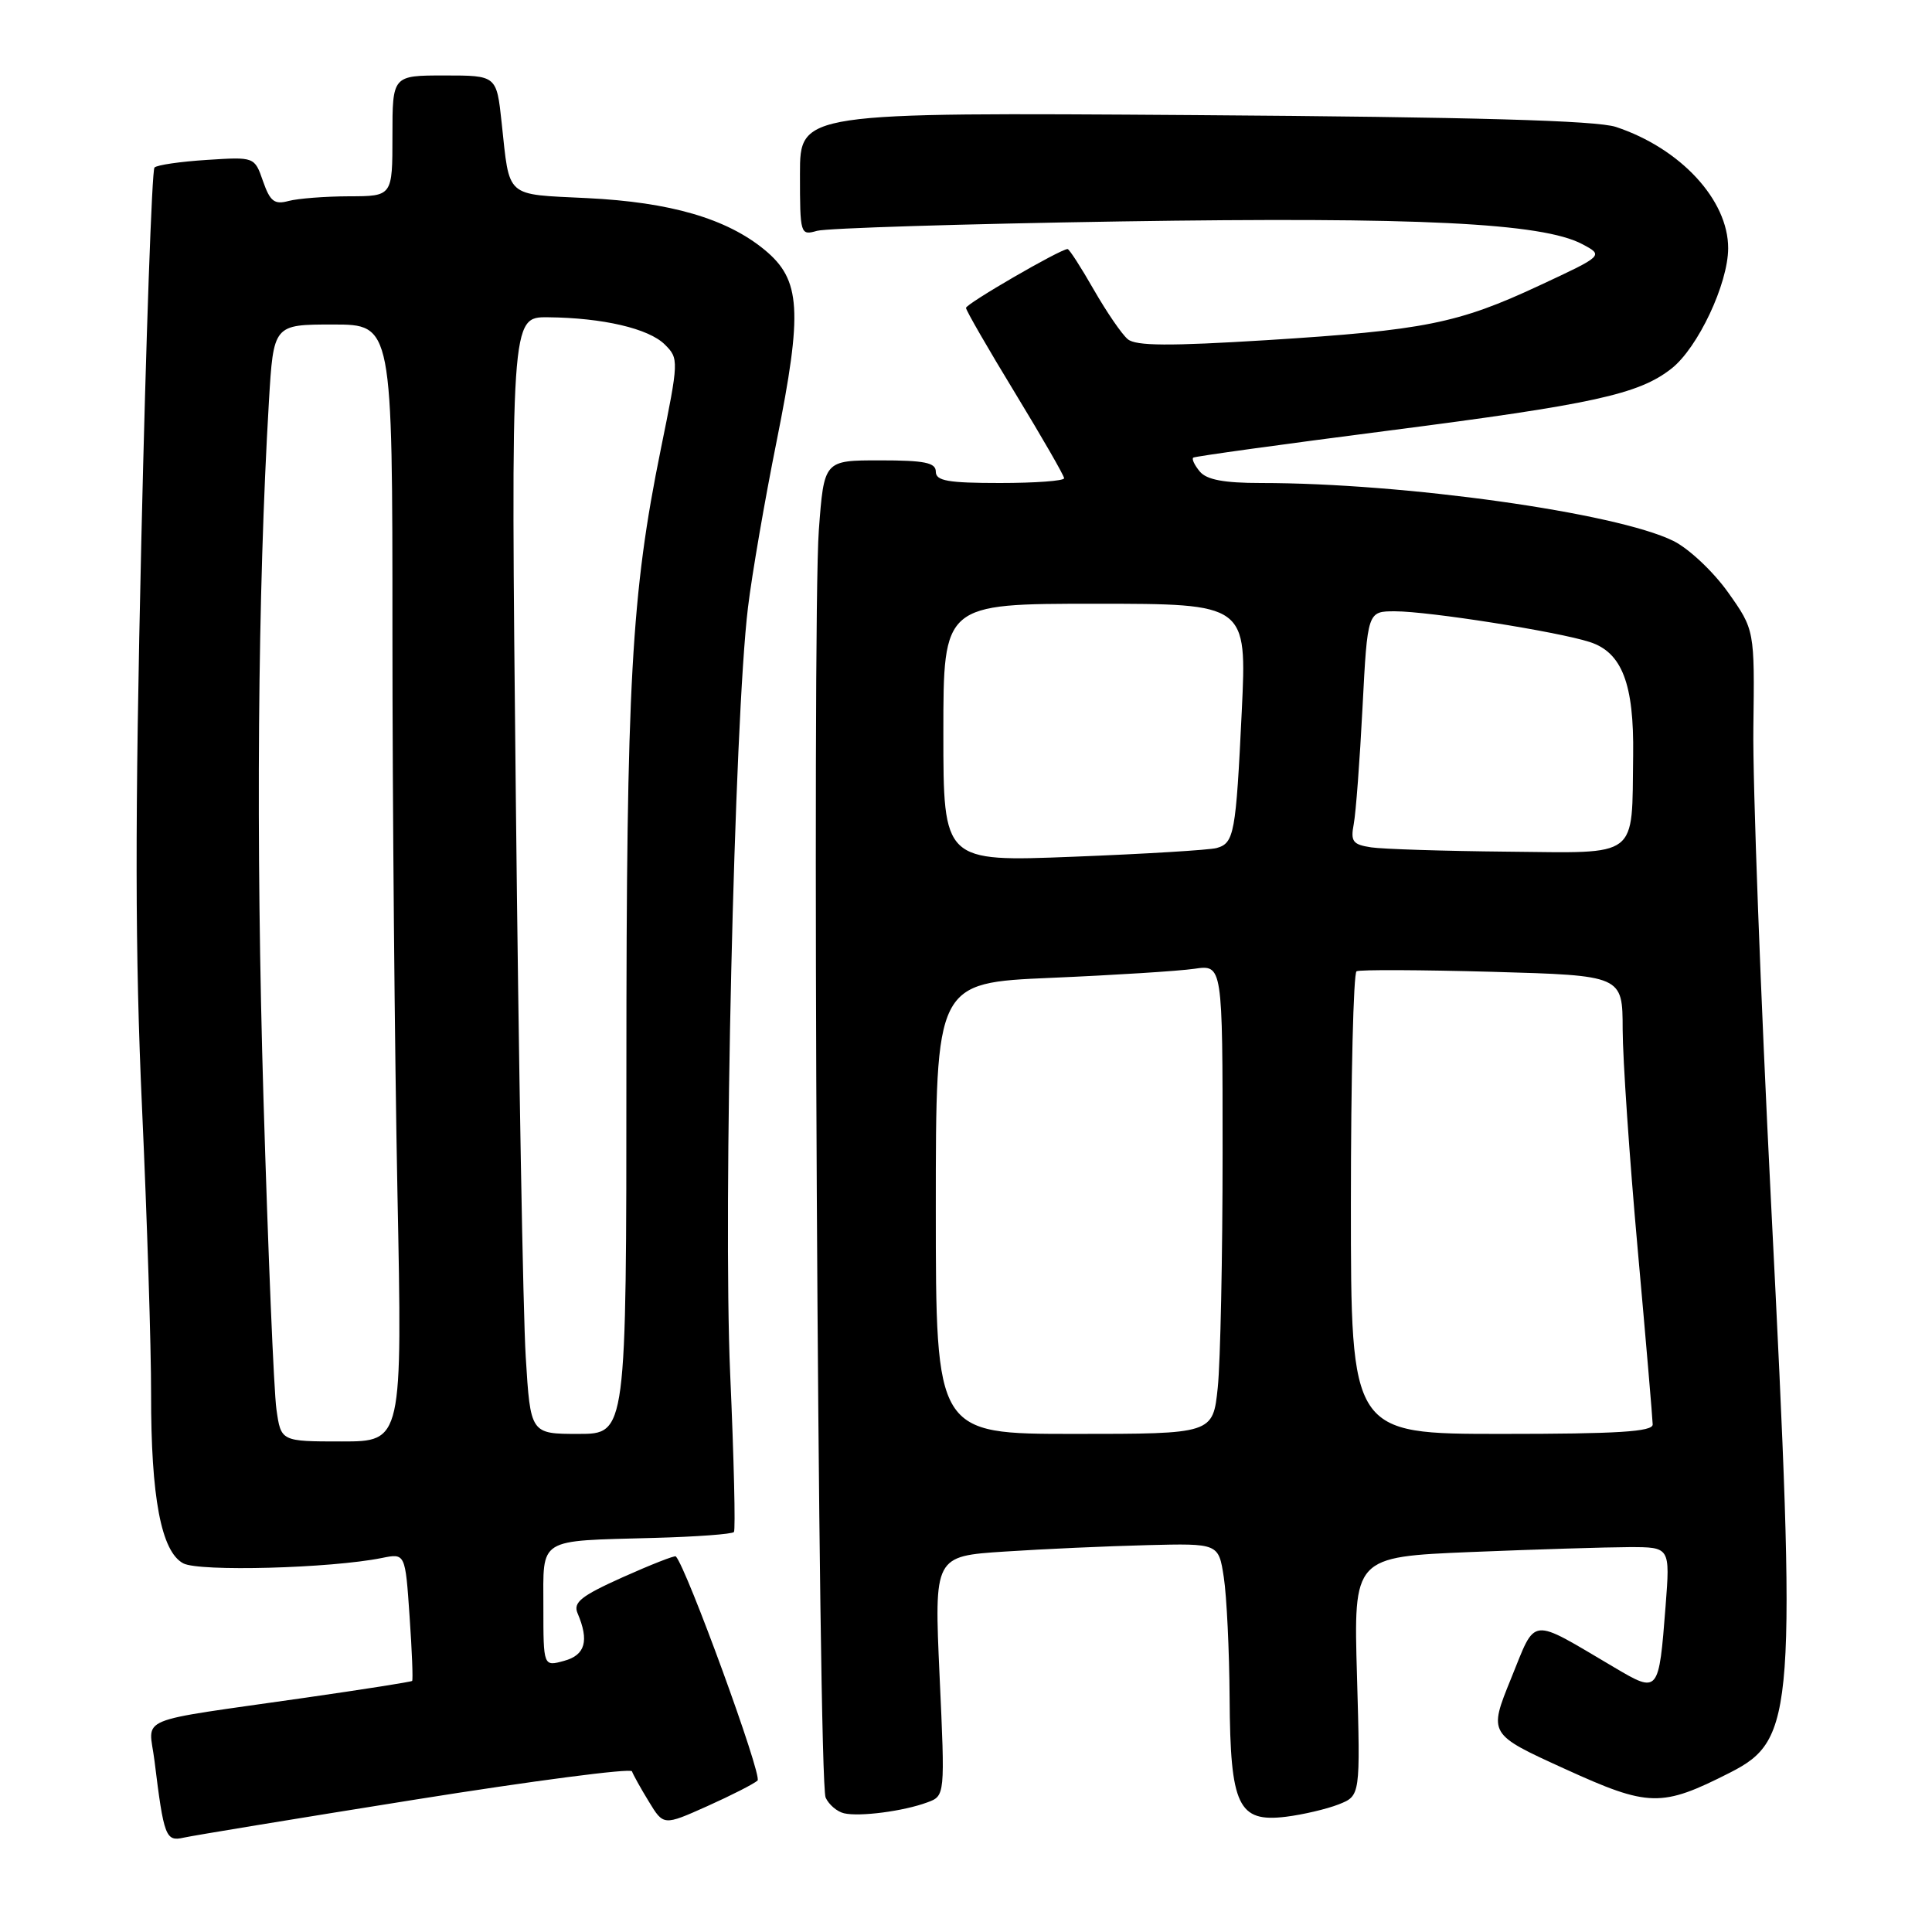 <?xml version="1.0" encoding="UTF-8" standalone="no"?>
<!DOCTYPE svg PUBLIC "-//W3C//DTD SVG 1.1//EN" "http://www.w3.org/Graphics/SVG/1.1/DTD/svg11.dtd" >
<svg xmlns="http://www.w3.org/2000/svg" xmlns:xlink="http://www.w3.org/1999/xlink" version="1.1" viewBox="0 0 256 256">
 <g >
 <path fill="currentColor"
d=" M 54.99 238.46 C 70.65 235.96 83.59 234.27 83.74 234.71 C 83.89 235.14 84.89 236.95 85.97 238.71 C 87.92 241.92 87.92 241.92 93.71 239.33 C 96.90 237.90 99.90 236.37 100.38 235.93 C 101.05 235.33 90.97 207.70 89.55 206.23 C 89.41 206.08 86.25 207.32 82.54 208.98 C 77.00 211.47 75.92 212.32 76.53 213.76 C 78.09 217.42 77.55 219.31 74.75 220.07 C 72.00 220.83 72.00 220.83 72.00 212.93 C 72.00 203.64 71.09 204.21 86.67 203.78 C 92.26 203.63 97.02 203.28 97.25 203.00 C 97.47 202.72 97.25 193.28 96.75 182.00 C 95.80 160.23 97.30 95.31 99.11 80.50 C 99.64 76.10 101.35 66.20 102.90 58.50 C 106.38 41.16 106.13 37.08 101.32 33.11 C 96.28 28.96 88.84 26.79 77.78 26.25 C 66.84 25.71 67.56 26.35 66.47 16.25 C 65.80 10.00 65.80 10.00 58.90 10.00 C 52.00 10.00 52.00 10.00 52.00 18.00 C 52.00 26.00 52.00 26.00 46.25 26.01 C 43.09 26.02 39.48 26.30 38.24 26.63 C 36.36 27.14 35.79 26.69 34.85 24.01 C 33.73 20.78 33.73 20.78 27.40 21.19 C 23.92 21.41 20.80 21.86 20.47 22.20 C 20.13 22.53 19.35 44.70 18.73 71.46 C 17.87 108.87 17.89 126.29 18.82 146.81 C 19.49 161.49 20.03 178.54 20.02 184.70 C 20.00 198.41 21.36 205.59 24.28 207.15 C 26.39 208.28 43.82 207.81 50.60 206.44 C 53.70 205.81 53.70 205.81 54.27 214.15 C 54.59 218.74 54.74 222.60 54.61 222.73 C 54.48 222.86 48.10 223.86 40.44 224.96 C 17.35 228.28 19.73 227.28 20.47 233.31 C 21.71 243.38 21.96 244.04 24.33 243.50 C 25.52 243.23 39.32 240.96 54.99 238.46 Z  M 122.86 238.83 C 125.23 237.96 125.23 237.96 124.50 222.08 C 123.78 206.20 123.78 206.20 133.14 205.59 C 138.29 205.25 146.77 204.87 151.99 204.74 C 161.47 204.50 161.47 204.50 162.16 209.00 C 162.54 211.47 162.89 218.69 162.93 225.03 C 163.02 239.31 164.06 241.50 170.39 240.73 C 172.65 240.45 175.80 239.71 177.38 239.09 C 180.26 237.95 180.26 237.95 179.81 222.12 C 179.35 206.30 179.35 206.30 194.93 205.65 C 203.49 205.30 212.93 205.01 215.90 205.00 C 221.30 205.00 221.30 205.00 220.70 212.80 C 219.80 224.38 219.78 224.41 213.92 220.95 C 202.50 214.22 203.61 214.10 200.22 222.42 C 197.23 229.78 197.23 229.78 207.36 234.39 C 218.50 239.47 220.14 239.50 229.24 234.88 C 237.85 230.49 238.10 227.08 234.68 159.50 C 233.29 132.00 232.23 103.64 232.33 96.48 C 232.50 83.46 232.50 83.46 228.97 78.48 C 227.01 75.73 223.77 72.68 221.72 71.67 C 214.16 67.94 186.08 64.00 167.07 64.00 C 162.17 64.00 159.89 63.57 158.98 62.48 C 158.28 61.64 157.89 60.81 158.11 60.64 C 158.32 60.47 169.93 58.87 183.90 57.07 C 211.10 53.57 217.15 52.25 221.49 48.83 C 224.98 46.08 228.98 37.60 228.99 32.90 C 229.01 26.51 222.68 19.66 214.12 16.82 C 211.55 15.97 195.37 15.51 158.25 15.25 C 106.00 14.89 106.00 14.89 106.00 23.06 C 106.00 31.06 106.05 31.22 108.25 30.59 C 109.49 30.23 127.60 29.67 148.50 29.34 C 187.92 28.73 204.36 29.54 209.66 32.35 C 212.50 33.86 212.50 33.86 204.00 37.82 C 193.19 42.87 188.73 43.76 167.88 45.07 C 154.93 45.87 150.52 45.85 149.44 44.95 C 148.65 44.30 146.63 41.34 144.93 38.38 C 143.24 35.42 141.68 33.00 141.46 33.00 C 140.51 33.00 128.00 40.25 128.00 40.80 C 128.00 41.13 130.93 46.21 134.50 52.07 C 138.07 57.94 141.00 63.02 141.00 63.37 C 141.00 63.72 137.18 64.00 132.50 64.00 C 125.61 64.00 124.00 63.72 124.00 62.50 C 124.00 61.30 122.51 61.00 116.59 61.00 C 109.19 61.00 109.19 61.00 108.50 70.25 C 107.58 82.52 108.40 236.02 109.40 238.19 C 109.82 239.12 110.92 240.06 111.84 240.27 C 113.90 240.75 119.71 240.00 122.86 238.83 Z  M 36.63 186.75 C 36.29 184.41 35.52 165.85 34.91 145.50 C 33.89 111.32 34.14 78.49 35.63 53.25 C 36.24 43.00 36.24 43.00 44.12 43.00 C 52.00 43.00 52.00 43.00 52.00 83.84 C 52.00 106.30 52.30 139.60 52.66 157.84 C 53.32 191.00 53.32 191.00 45.28 191.00 C 37.23 191.00 37.23 191.00 36.63 186.75 Z  M 69.66 179.75 C 69.31 174.11 68.72 140.81 68.35 105.75 C 67.68 42.00 67.68 42.00 72.59 42.04 C 79.88 42.11 85.97 43.53 88.10 45.66 C 89.96 47.51 89.95 47.78 87.56 59.52 C 83.65 78.72 83.00 90.48 83.00 141.67 C 83.00 190.00 83.00 190.00 76.65 190.00 C 70.29 190.00 70.29 190.00 69.66 179.75 Z  M 124.00 160.11 C 124.00 130.23 124.00 130.23 139.25 129.57 C 147.64 129.21 156.19 128.67 158.25 128.37 C 162.00 127.82 162.00 127.82 162.00 152.77 C 162.00 166.48 161.71 180.47 161.36 183.85 C 160.72 190.00 160.72 190.00 142.36 190.00 C 124.00 190.00 124.00 190.00 124.00 160.11 Z  M 179.00 159.56 C 179.00 142.82 179.34 128.93 179.75 128.70 C 180.16 128.47 188.26 128.51 197.75 128.77 C 215.00 129.26 215.00 129.26 215.01 136.38 C 215.02 140.30 215.91 153.40 217.00 165.50 C 218.09 177.60 218.98 188.06 218.99 188.75 C 219.00 189.71 214.34 190.00 199.00 190.00 C 179.00 190.00 179.00 190.00 179.00 159.56 Z  M 125.00 97.10 C 125.00 80.00 125.00 80.00 145.11 80.00 C 165.22 80.00 165.22 80.00 164.54 94.25 C 163.76 110.49 163.54 111.72 161.20 112.37 C 160.26 112.63 151.74 113.15 142.25 113.52 C 125.00 114.20 125.00 114.20 125.00 97.10 Z  M 181.69 112.28 C 179.24 111.91 178.94 111.50 179.38 109.18 C 179.66 107.70 180.18 100.76 180.54 93.75 C 181.20 81.00 181.20 81.00 184.85 81.00 C 189.37 81.01 206.39 83.69 210.65 85.07 C 214.93 86.45 216.53 90.63 216.40 100.10 C 216.21 113.90 217.36 113.02 199.73 112.85 C 191.35 112.77 183.23 112.51 181.69 112.28 Z "/>
</g>
</svg>